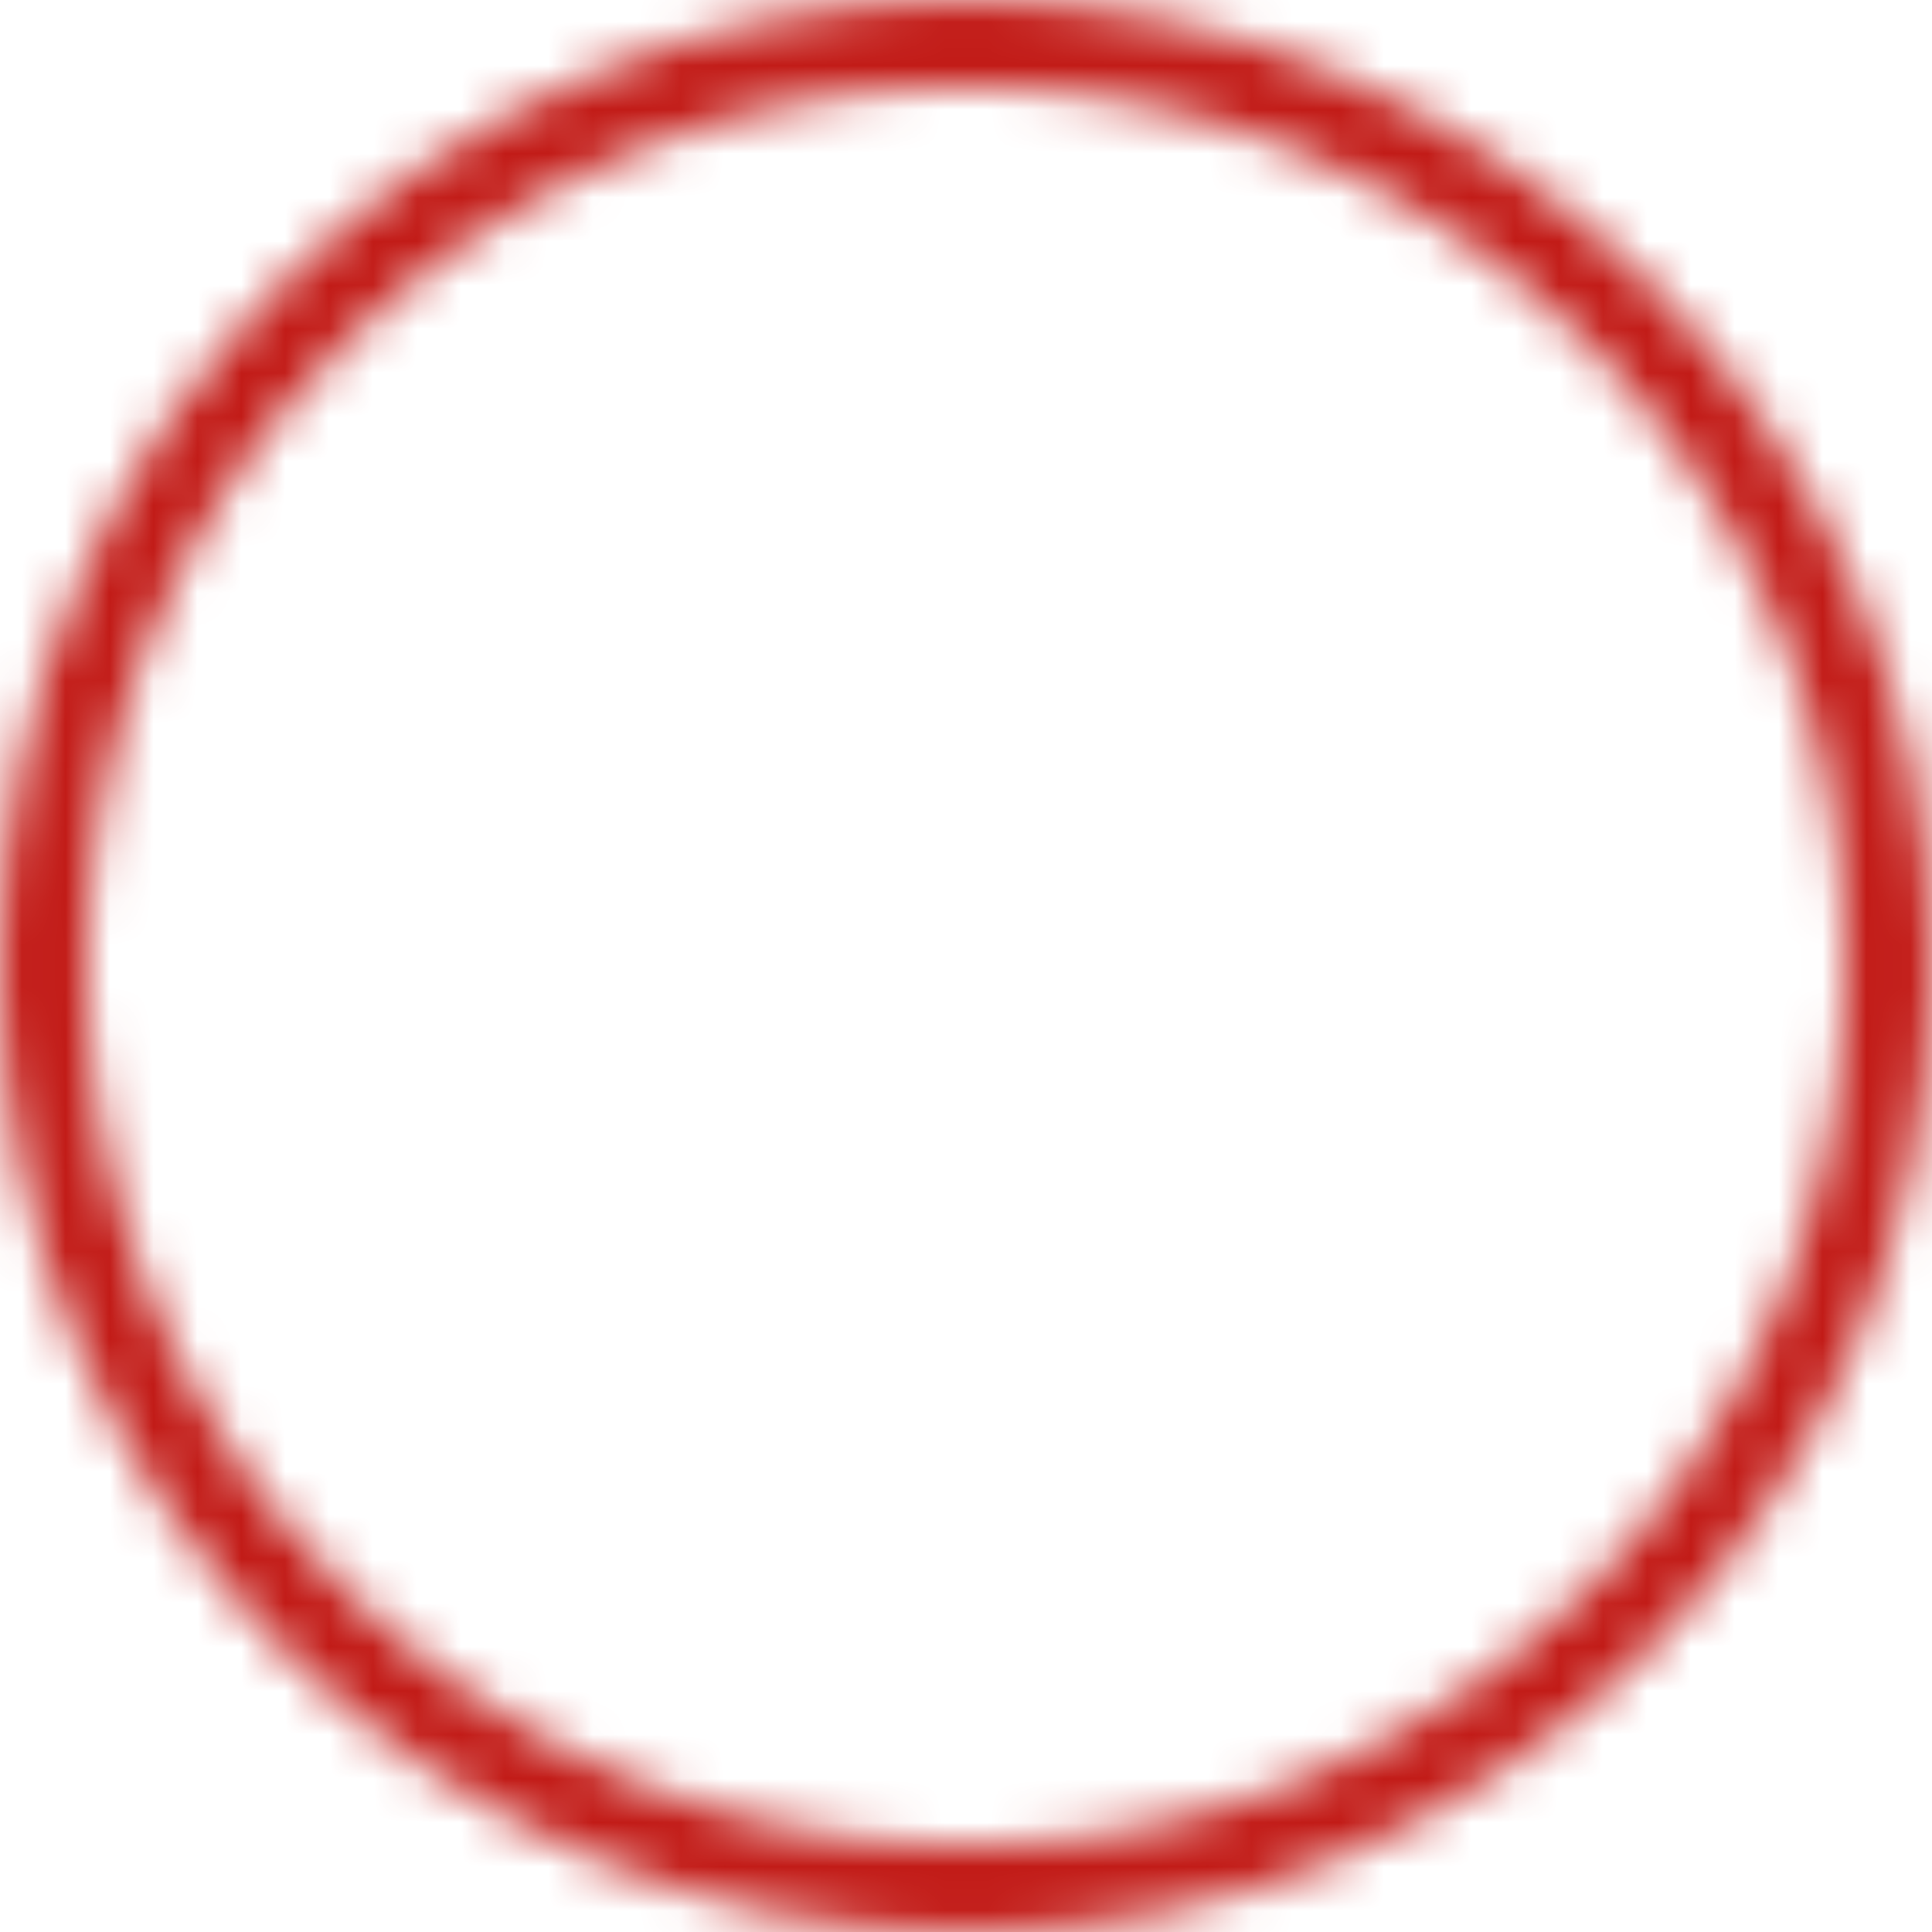 <svg width="44" height="44" viewBox="0 0 44 44" fill="none" xmlns="http://www.w3.org/2000/svg">
<mask id="path-1-inside-1_205_8946" fill="white">
<path d="M44 22C44 34.15 34.15 44 22 44C9.85 44 0 34.15 0 22C0 9.85 9.85 0 22 0C34.15 0 44 9.85 44 22ZM1.974 22C1.974 33.06 10.94 42.026 22 42.026C33.06 42.026 42.026 33.06 42.026 22C42.026 10.94 33.06 1.974 22 1.974C10.94 1.974 1.974 10.94 1.974 22Z"/>
</mask>
<path d="M44 22C44 34.15 34.15 44 22 44C9.85 44 0 34.15 0 22C0 9.85 9.85 0 22 0C34.15 0 44 9.85 44 22ZM1.974 22C1.974 33.06 10.94 42.026 22 42.026C33.06 42.026 42.026 33.06 42.026 22C42.026 10.94 33.06 1.974 22 1.974C10.94 1.974 1.974 10.94 1.974 22Z" stroke="#C21B17" stroke-width="4" mask="url(#path-1-inside-1_205_8946)"/>
</svg>
